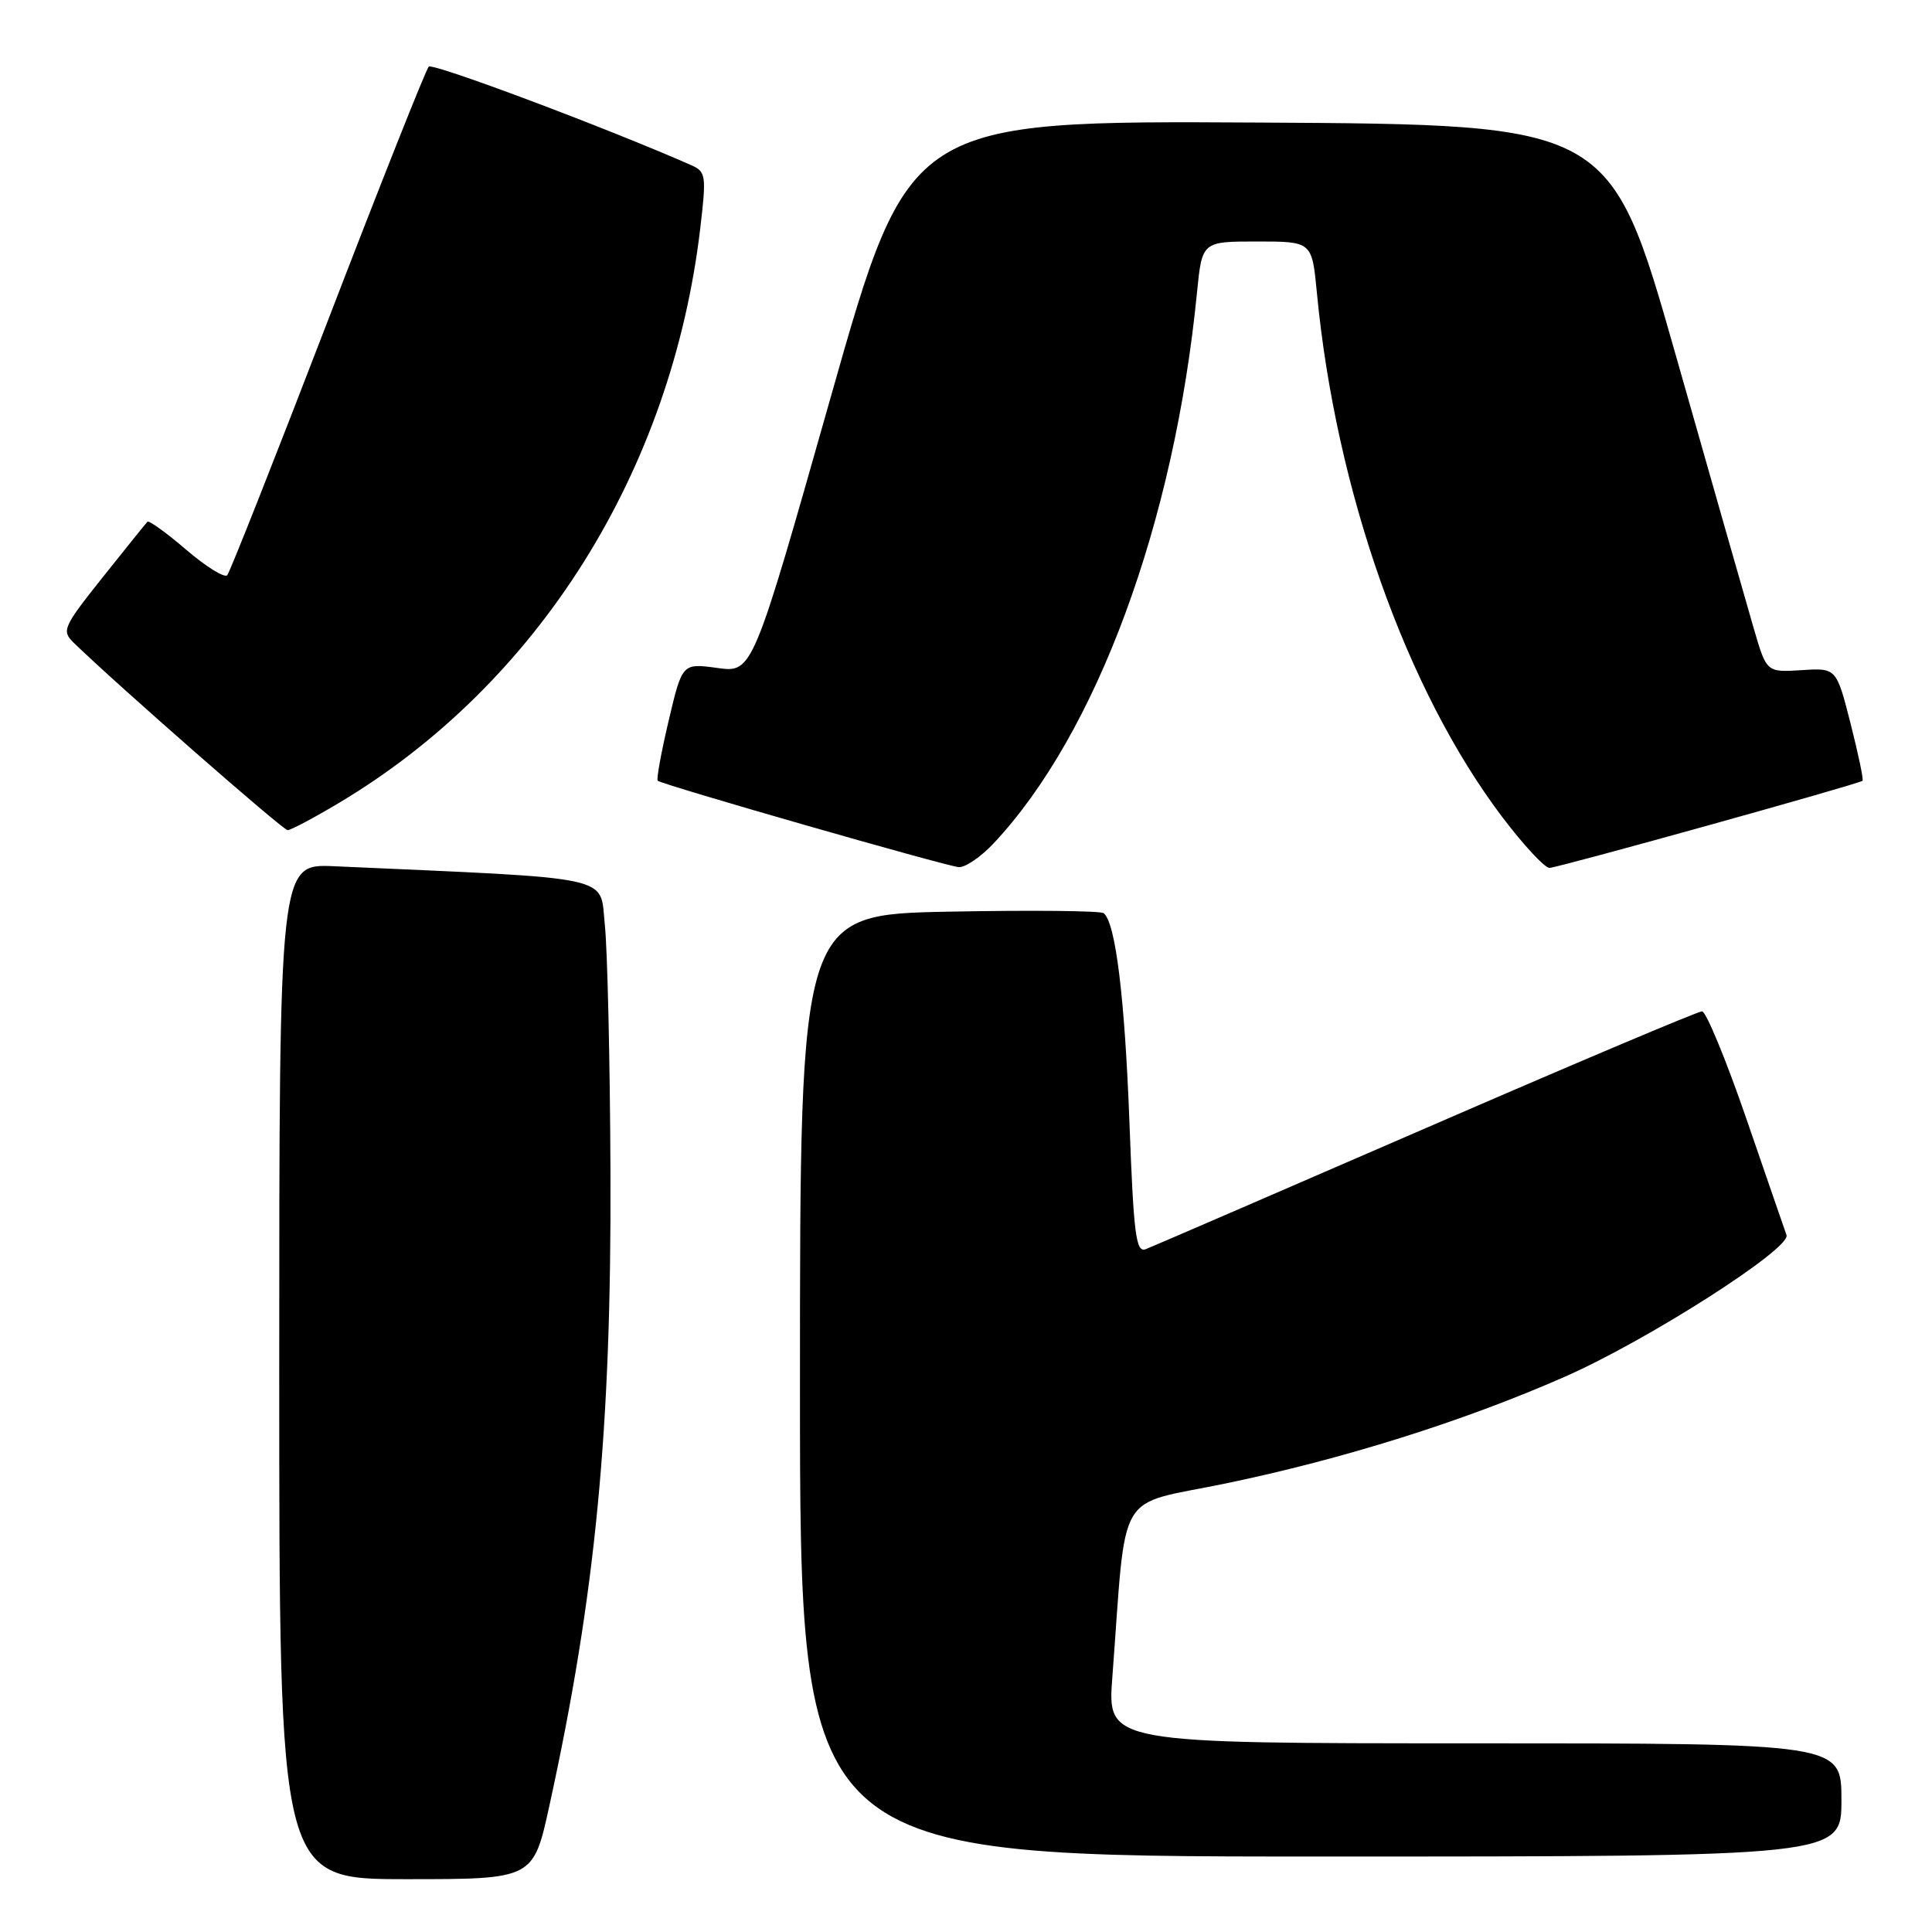<?xml version="1.0" encoding="UTF-8" standalone="no"?>
<!DOCTYPE svg PUBLIC "-//W3C//DTD SVG 1.1//EN" "http://www.w3.org/Graphics/SVG/1.1/DTD/svg11.dtd" >
<svg xmlns="http://www.w3.org/2000/svg" xmlns:xlink="http://www.w3.org/1999/xlink" version="1.1" viewBox="0 0 256 256">
 <g >
 <path fill="currentColor"
d=" M 72.80 239.25 C 78.92 211.30 81.03 189.39 80.89 155.28 C 80.83 140.55 80.49 125.80 80.14 122.50 C 79.44 115.91 82.04 116.47 44.25 114.78 C 37.00 114.46 37.00 114.46 37.00 181.73 C 37.00 249.00 37.00 249.00 53.83 249.00 C 70.67 249.00 70.67 249.00 72.80 239.25 Z  M 244.00 238.50 C 244.00 231.00 244.00 231.00 195.36 231.00 C 146.72 231.00 146.72 231.00 147.39 222.25 C 149.32 196.76 147.66 199.62 162.34 196.58 C 177.94 193.35 193.89 188.34 207.27 182.46 C 218.20 177.67 237.36 165.43 236.72 163.65 C 236.50 163.02 234.10 156.09 231.41 148.26 C 228.71 140.42 226.06 134.01 225.53 134.01 C 225.00 134.00 208.54 140.96 188.95 149.47 C 169.36 157.97 152.65 165.20 151.82 165.52 C 150.52 166.02 150.22 163.67 149.66 148.80 C 149.04 132.19 147.82 122.24 146.24 121.00 C 145.83 120.68 136.61 120.59 125.75 120.80 C 106.00 121.18 106.00 121.18 106.00 183.59 C 106.00 246.00 106.00 246.00 175.00 246.00 C 244.00 246.00 244.00 246.00 244.00 238.50 Z  M 131.66 111.75 C 145.29 97.23 155.61 69.27 158.61 38.75 C 159.28 32.00 159.28 32.00 166.56 32.00 C 173.84 32.00 173.84 32.00 174.49 38.75 C 177.00 65.03 186.33 91.44 199.05 108.25 C 201.86 111.96 204.68 115.00 205.31 115.00 C 206.37 115.00 246.12 103.94 246.79 103.46 C 246.96 103.34 246.24 99.93 245.21 95.87 C 243.33 88.50 243.33 88.50 238.71 88.80 C 234.08 89.09 234.08 89.09 232.39 83.30 C 231.46 80.11 226.80 63.77 222.03 47.00 C 213.35 16.50 213.35 16.50 166.90 16.24 C 120.46 15.98 120.46 15.98 110.09 52.57 C 99.72 89.15 99.72 89.15 95.06 88.51 C 90.40 87.87 90.40 87.87 88.60 95.50 C 87.61 99.70 86.96 103.27 87.15 103.45 C 87.74 103.98 125.40 114.79 127.05 114.90 C 127.91 114.95 129.98 113.54 131.66 111.75 Z  M 44.88 106.41 C 71.30 90.67 89.01 62.50 92.80 30.15 C 93.61 23.24 93.54 22.75 91.58 21.88 C 80.48 16.99 57.35 8.30 56.81 8.83 C 56.44 9.20 50.42 24.35 43.44 42.50 C 36.46 60.65 30.46 75.82 30.11 76.22 C 29.75 76.61 27.31 75.10 24.68 72.85 C 22.06 70.60 19.74 68.93 19.54 69.13 C 19.34 69.33 16.67 72.65 13.61 76.49 C 8.35 83.10 8.14 83.58 9.77 85.17 C 15.37 90.62 37.49 110.00 38.11 110.00 C 38.52 110.00 41.57 108.39 44.88 106.41 Z "/>
</g>
</svg>